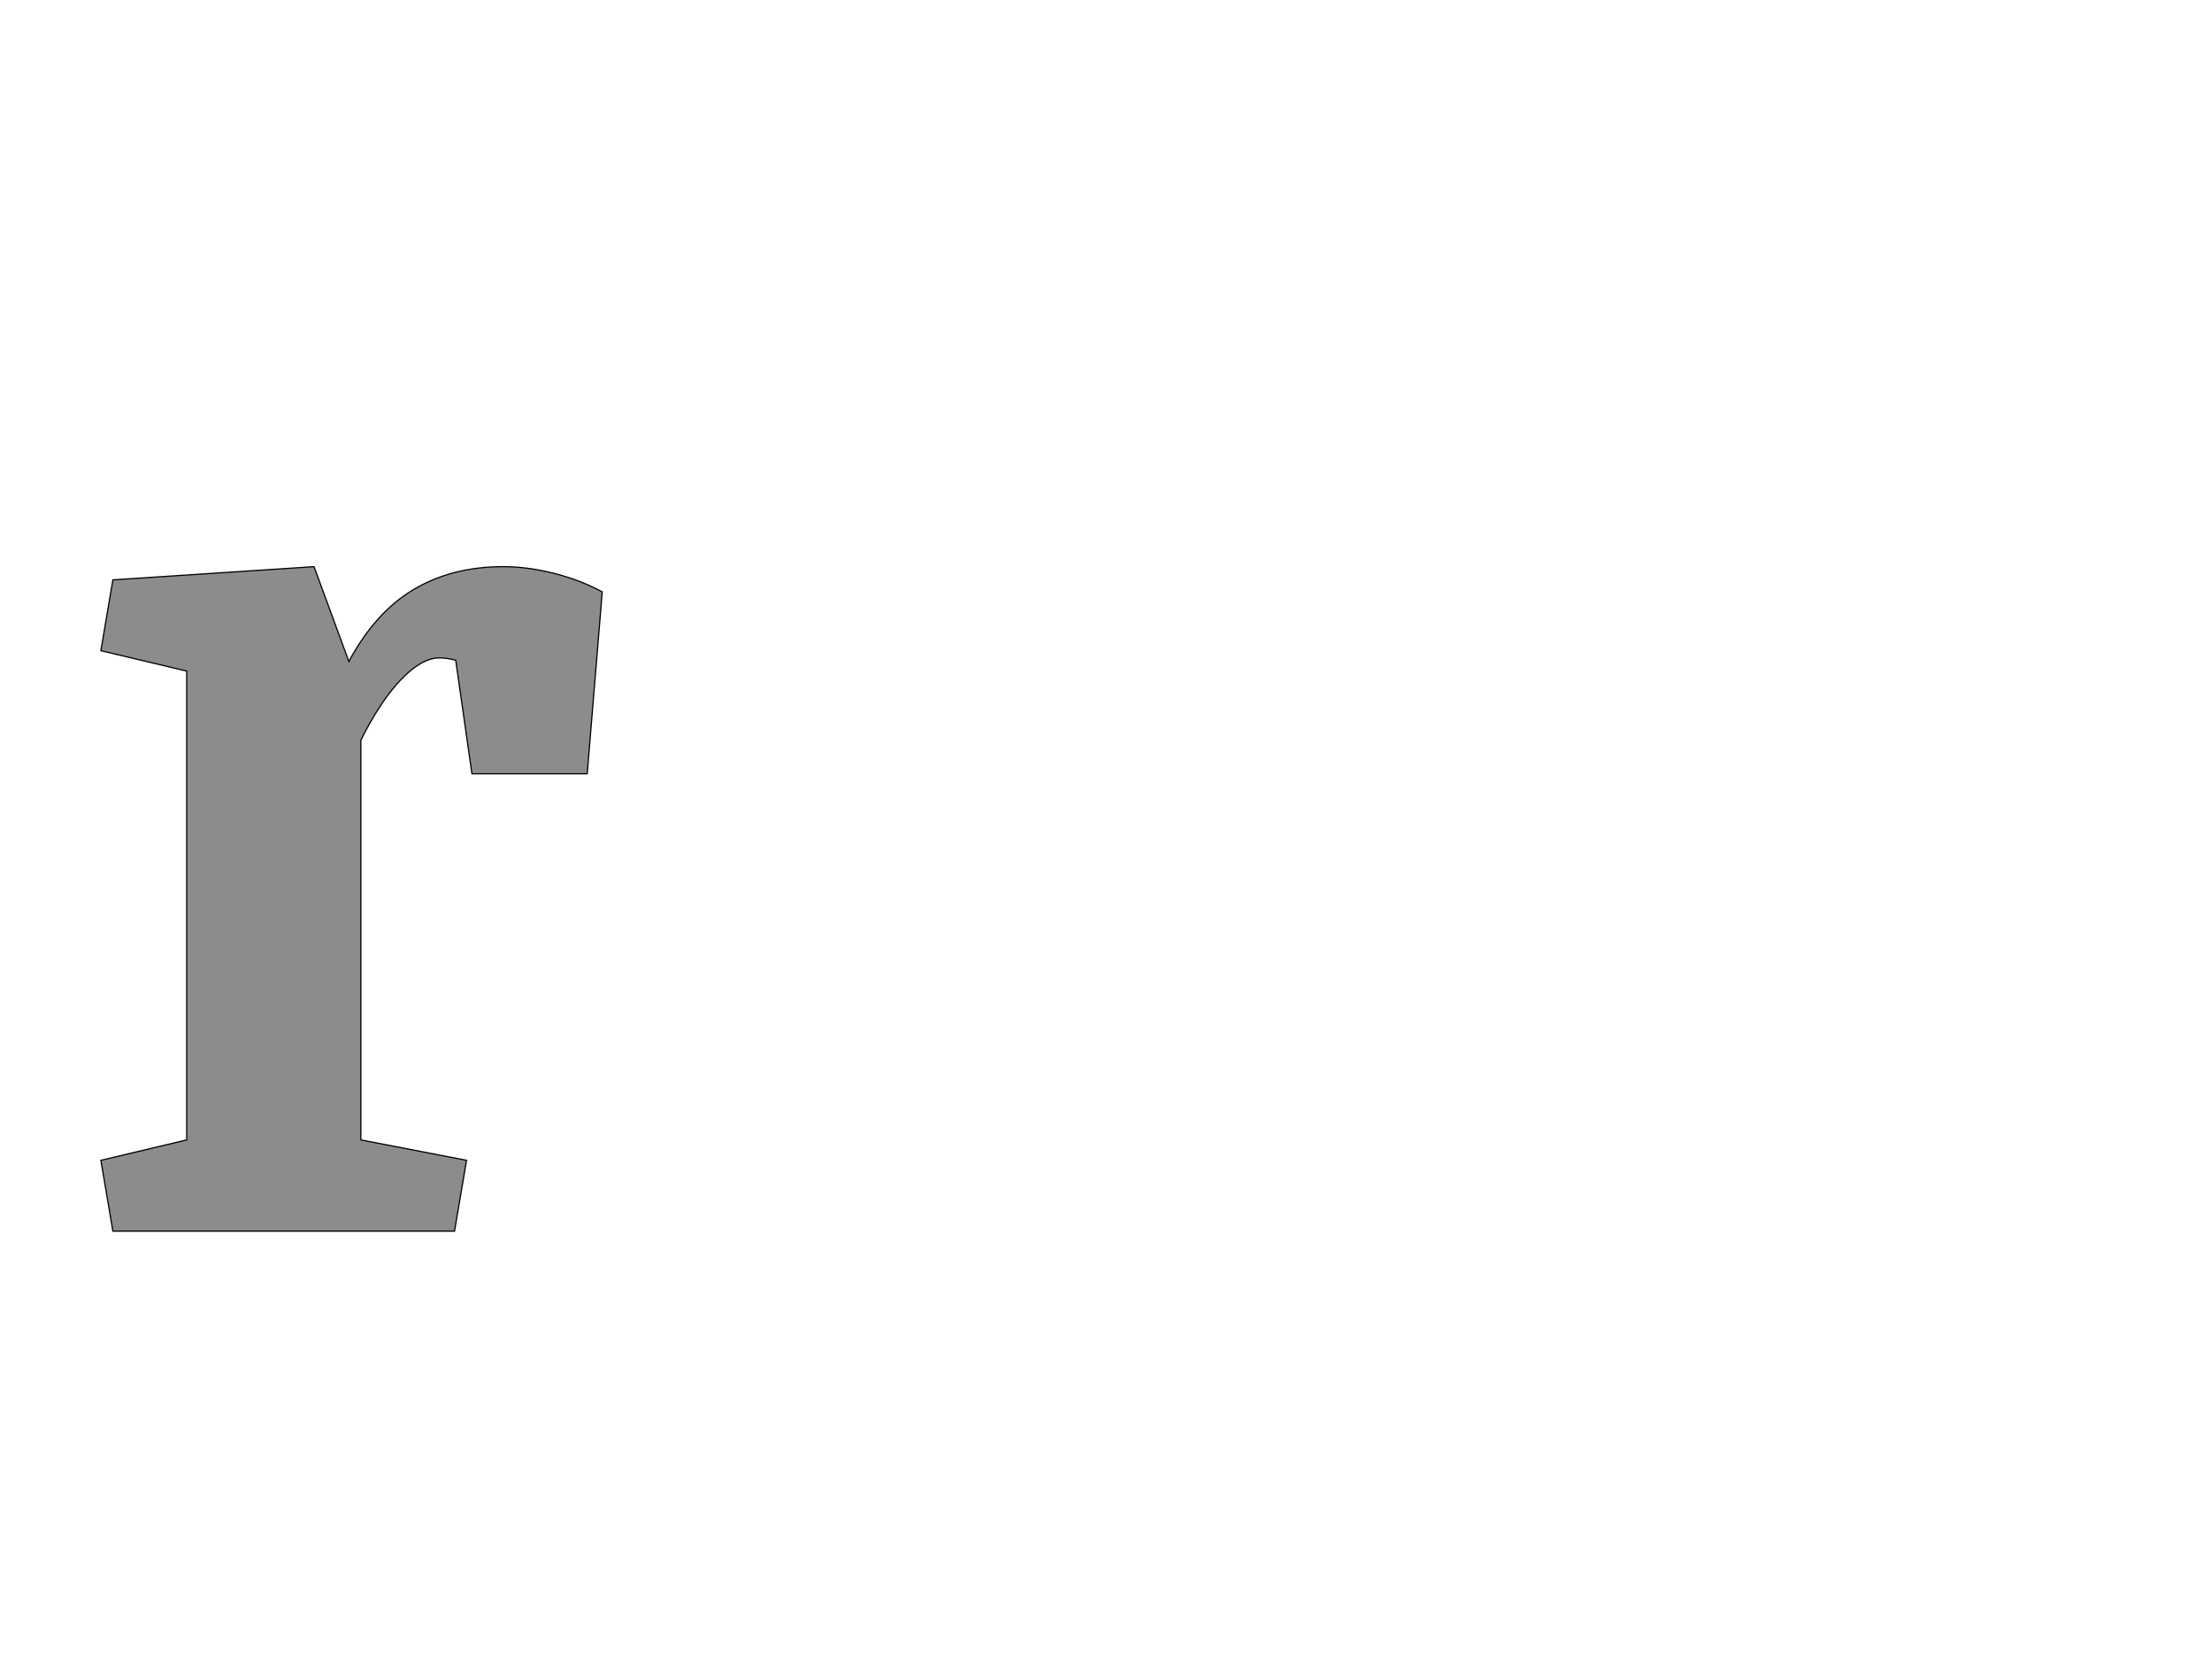 <!--
BEGIN METADATA

BBOX_X_MIN 68
BBOX_Y_MIN 0
BBOX_X_MAX 903
BBOX_Y_MAX 1107
WIDTH 835
HEIGHT 1107
H_BEARING_X 68
H_BEARING_Y 1107
H_ADVANCE 919
V_BEARING_X -391
V_BEARING_Y 844
V_ADVANCE 2795
ORIGIN_X 0
ORIGIN_Y 0

END METADATA
-->

<svg width='3684px' height='2795px' xmlns='http://www.w3.org/2000/svg' version='1.1'>

 <!-- make sure glyph is visible within svg window -->
 <g fill-rule='nonzero'  transform='translate(100 2051)'>

  <!-- draw actual outline using lines and Bezier curves-->
  <path fill='black' stroke='black' fill-opacity='0.45'  stroke-width='2'  d='
 M 211,-933
 L 68,-967
 L 88,-1085
 L 423,-1107
 L 481,-949
 Q 525,-1031 589,-1069
 Q 653,-1107 738,-1107
 Q 778,-1107 822,-1096
 Q 866,-1085 903,-1065
 L 878,-762
 L 686,-762
 L 659,-951
 Q 652,-953 645,-954
 Q 638,-955 632,-955
 Q 602,-955 567,-918
 Q 533,-882 501,-818
 L 501,-152
 L 677,-118
 L 657,0
 L 88,0
 L 68,-118
 L 211,-152
 L 211,-933
 Z

  '/>
 </g>
</svg>
